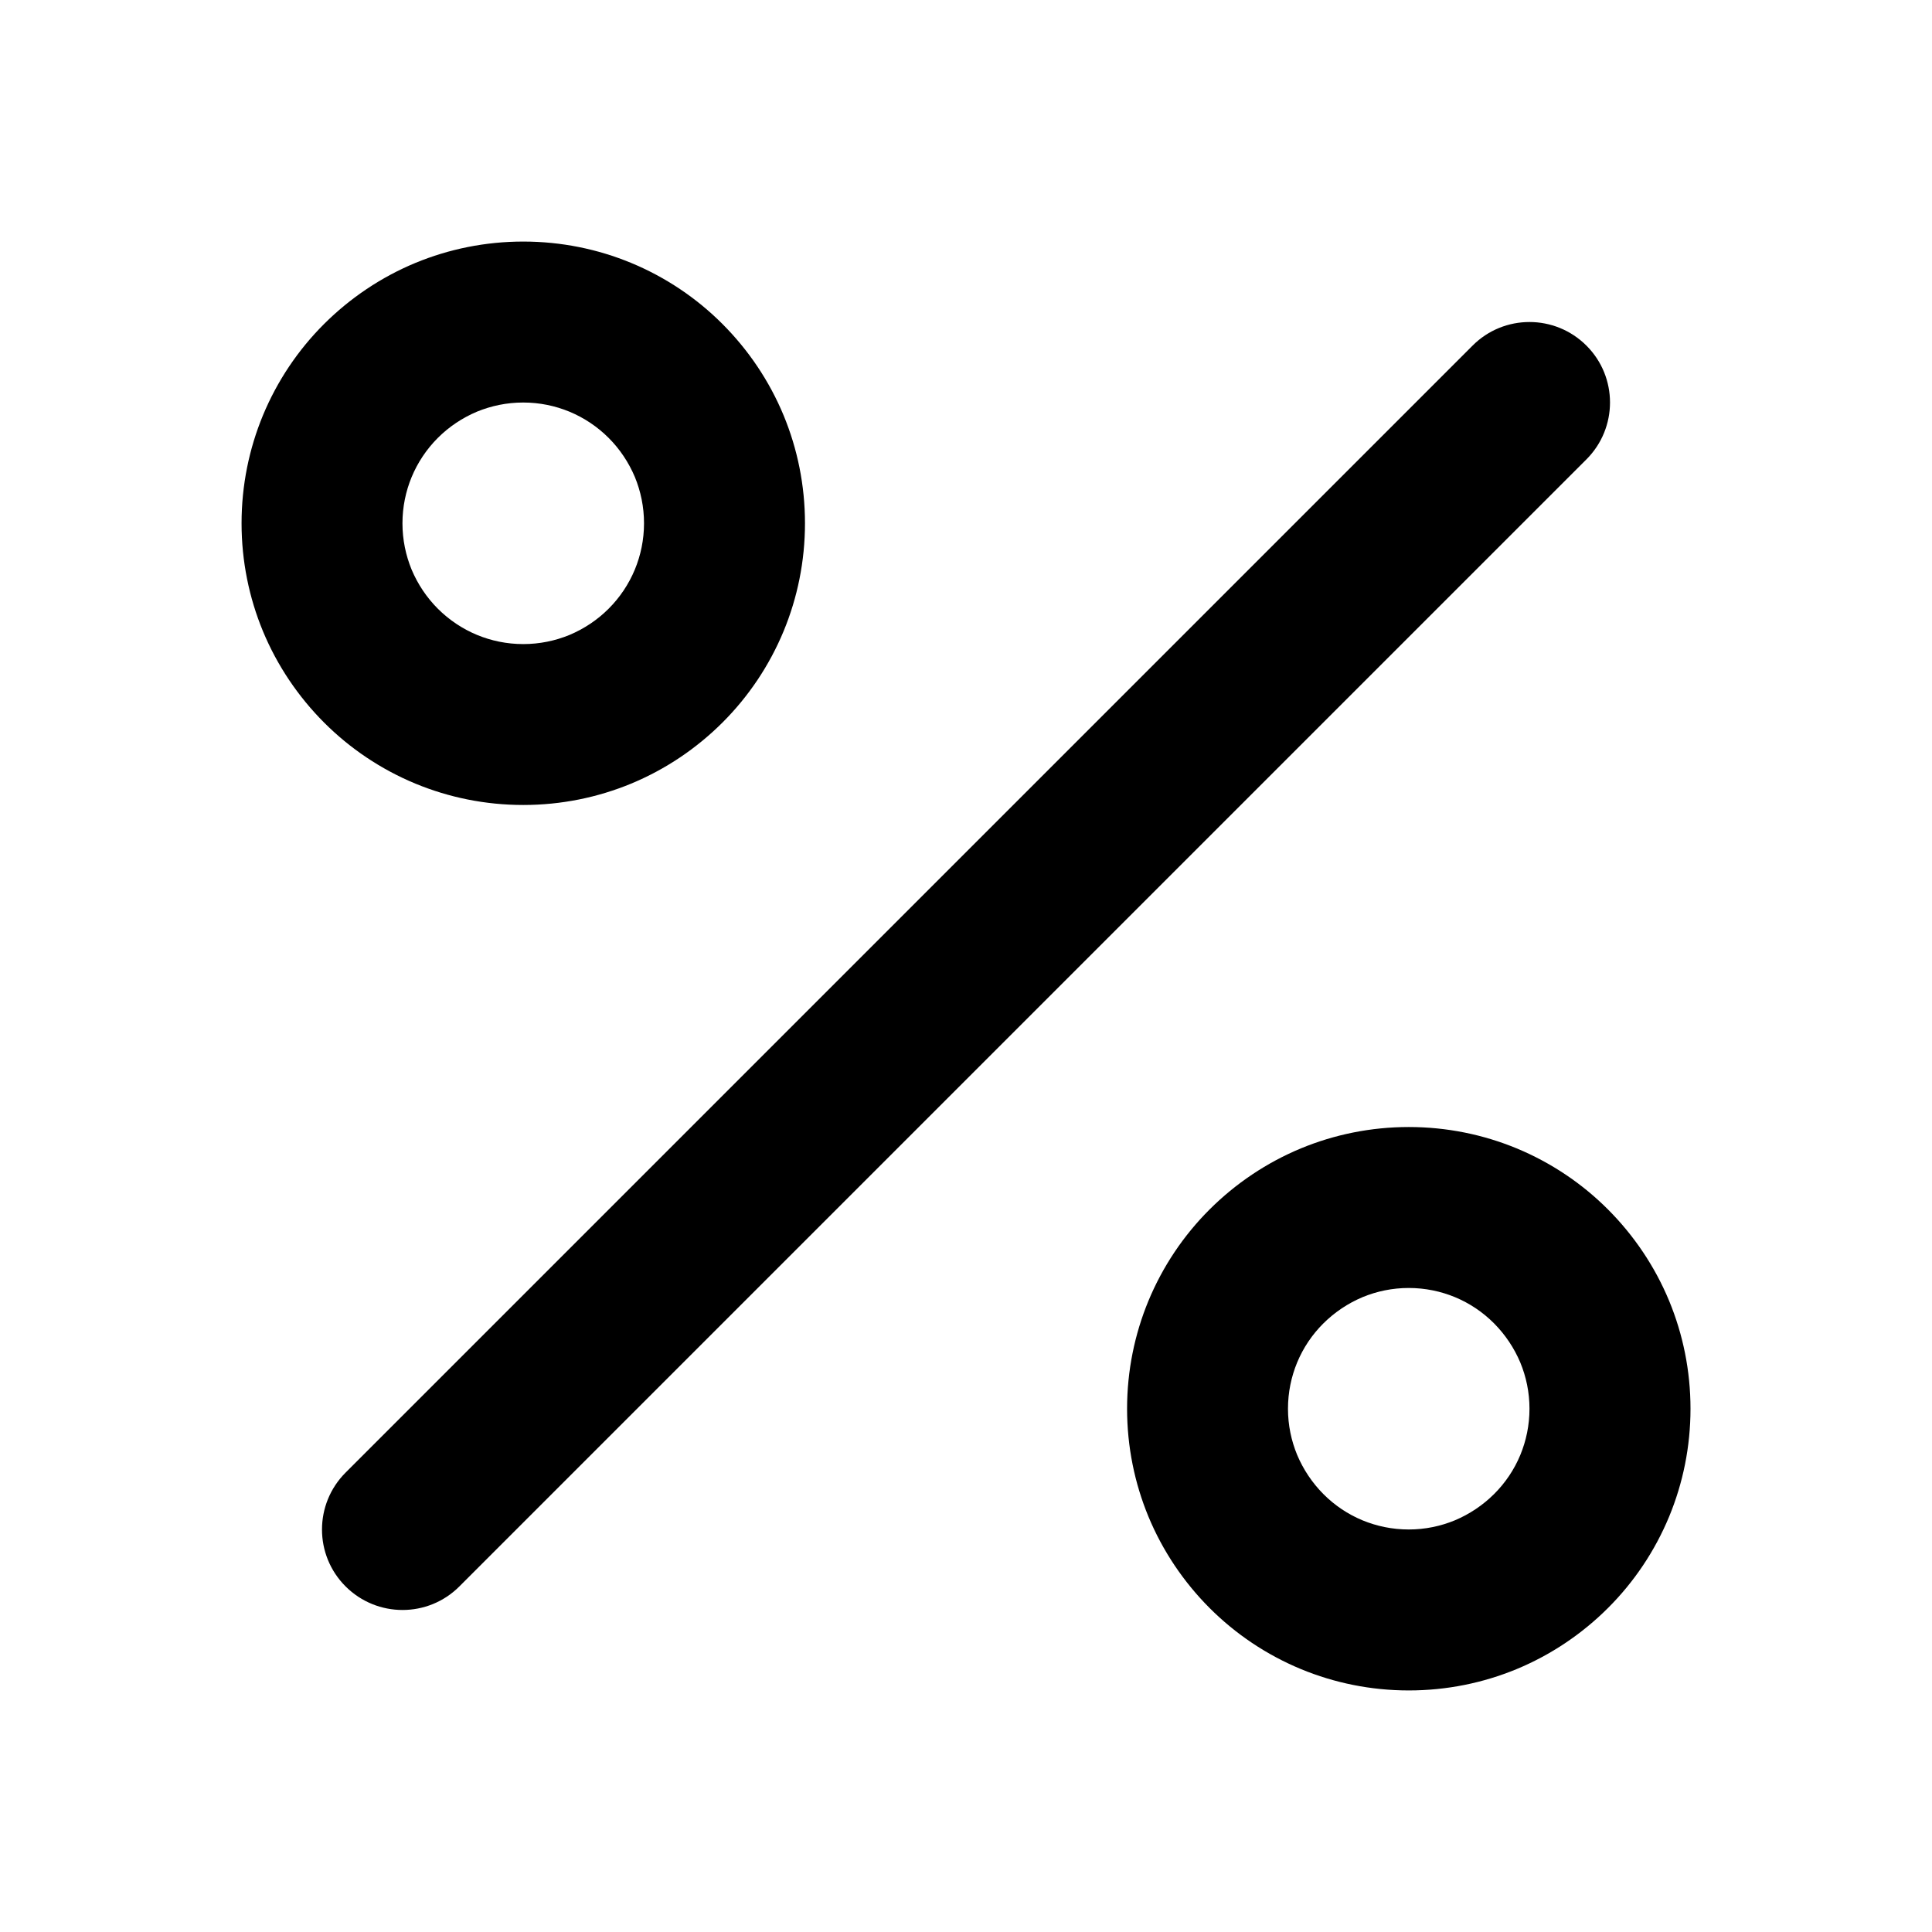 <!-- Generated by IcoMoon.io -->
<svg version="1.1" xmlns="http://www.w3.org/2000/svg" width="32" height="32" viewBox="0 0 32 32">
<title>percent</title>
<path d="M24.391 5.724l-18.667 18.667c-0.521 0.521-0.521 1.365 0 1.885s1.365 0.521 1.885 0l18.667-18.667c0.521-0.521 0.521-1.365 0-1.885s-1.365-0.521-1.885 0zM13.333 8.667c0-0.629-0.125-1.233-0.353-1.785-0.237-0.572-0.584-1.085-1.013-1.515s-0.943-0.776-1.515-1.013c-0.552-0.228-1.156-0.353-1.785-0.353s-1.233 0.125-1.785 0.353c-0.572 0.237-1.085 0.584-1.515 1.013s-0.776 0.943-1.013 1.515c-0.228 0.552-0.353 1.156-0.353 1.785s0.125 1.233 0.353 1.785c0.237 0.572 0.584 1.085 1.013 1.515s0.943 0.776 1.515 1.013c0.552 0.228 1.156 0.353 1.785 0.353s1.233-0.125 1.785-0.353c0.572-0.237 1.085-0.584 1.515-1.013s0.776-0.943 1.013-1.515c0.228-0.552 0.353-1.156 0.353-1.785zM10.667 8.667c0 0.273-0.055 0.531-0.151 0.764-0.101 0.244-0.249 0.465-0.435 0.651s-0.407 0.333-0.649 0.435c-0.235 0.096-0.492 0.151-0.765 0.151s-0.531-0.055-0.764-0.151c-0.244-0.101-0.465-0.249-0.651-0.435s-0.333-0.407-0.435-0.649c-0.096-0.235-0.151-0.492-0.151-0.765s0.055-0.531 0.151-0.764c0.101-0.244 0.249-0.465 0.435-0.651s0.407-0.333 0.649-0.435c0.235-0.096 0.492-0.151 0.765-0.151s0.531 0.055 0.764 0.151c0.244 0.101 0.465 0.249 0.651 0.435s0.333 0.407 0.435 0.649c0.096 0.235 0.151 0.492 0.151 0.765zM28 23.333c0-0.629-0.125-1.233-0.353-1.785-0.237-0.572-0.584-1.085-1.013-1.515s-0.943-0.776-1.515-1.013c-0.552-0.228-1.156-0.353-1.785-0.353s-1.233 0.125-1.785 0.353c-0.572 0.237-1.085 0.584-1.515 1.013s-0.776 0.943-1.013 1.515c-0.228 0.552-0.353 1.156-0.353 1.785s0.125 1.233 0.353 1.785c0.237 0.572 0.584 1.085 1.013 1.515s0.943 0.776 1.515 1.013c0.552 0.228 1.156 0.353 1.785 0.353s1.233-0.125 1.785-0.353c0.572-0.237 1.085-0.584 1.515-1.013s0.776-0.943 1.013-1.515c0.228-0.552 0.353-1.156 0.353-1.785zM25.333 23.333c0 0.273-0.055 0.531-0.151 0.764-0.101 0.244-0.249 0.464-0.435 0.649s-0.407 0.333-0.649 0.435c-0.235 0.097-0.492 0.152-0.765 0.152s-0.531-0.055-0.764-0.151c-0.244-0.101-0.464-0.249-0.649-0.435s-0.333-0.407-0.435-0.649c-0.097-0.235-0.152-0.492-0.152-0.765s0.055-0.531 0.151-0.764c0.101-0.244 0.249-0.464 0.435-0.649s0.407-0.333 0.649-0.435c0.235-0.097 0.492-0.152 0.765-0.152s0.531 0.055 0.764 0.151c0.244 0.101 0.464 0.249 0.649 0.435s0.333 0.407 0.435 0.649c0.097 0.235 0.152 0.492 0.152 0.765z"></path>
</svg>

